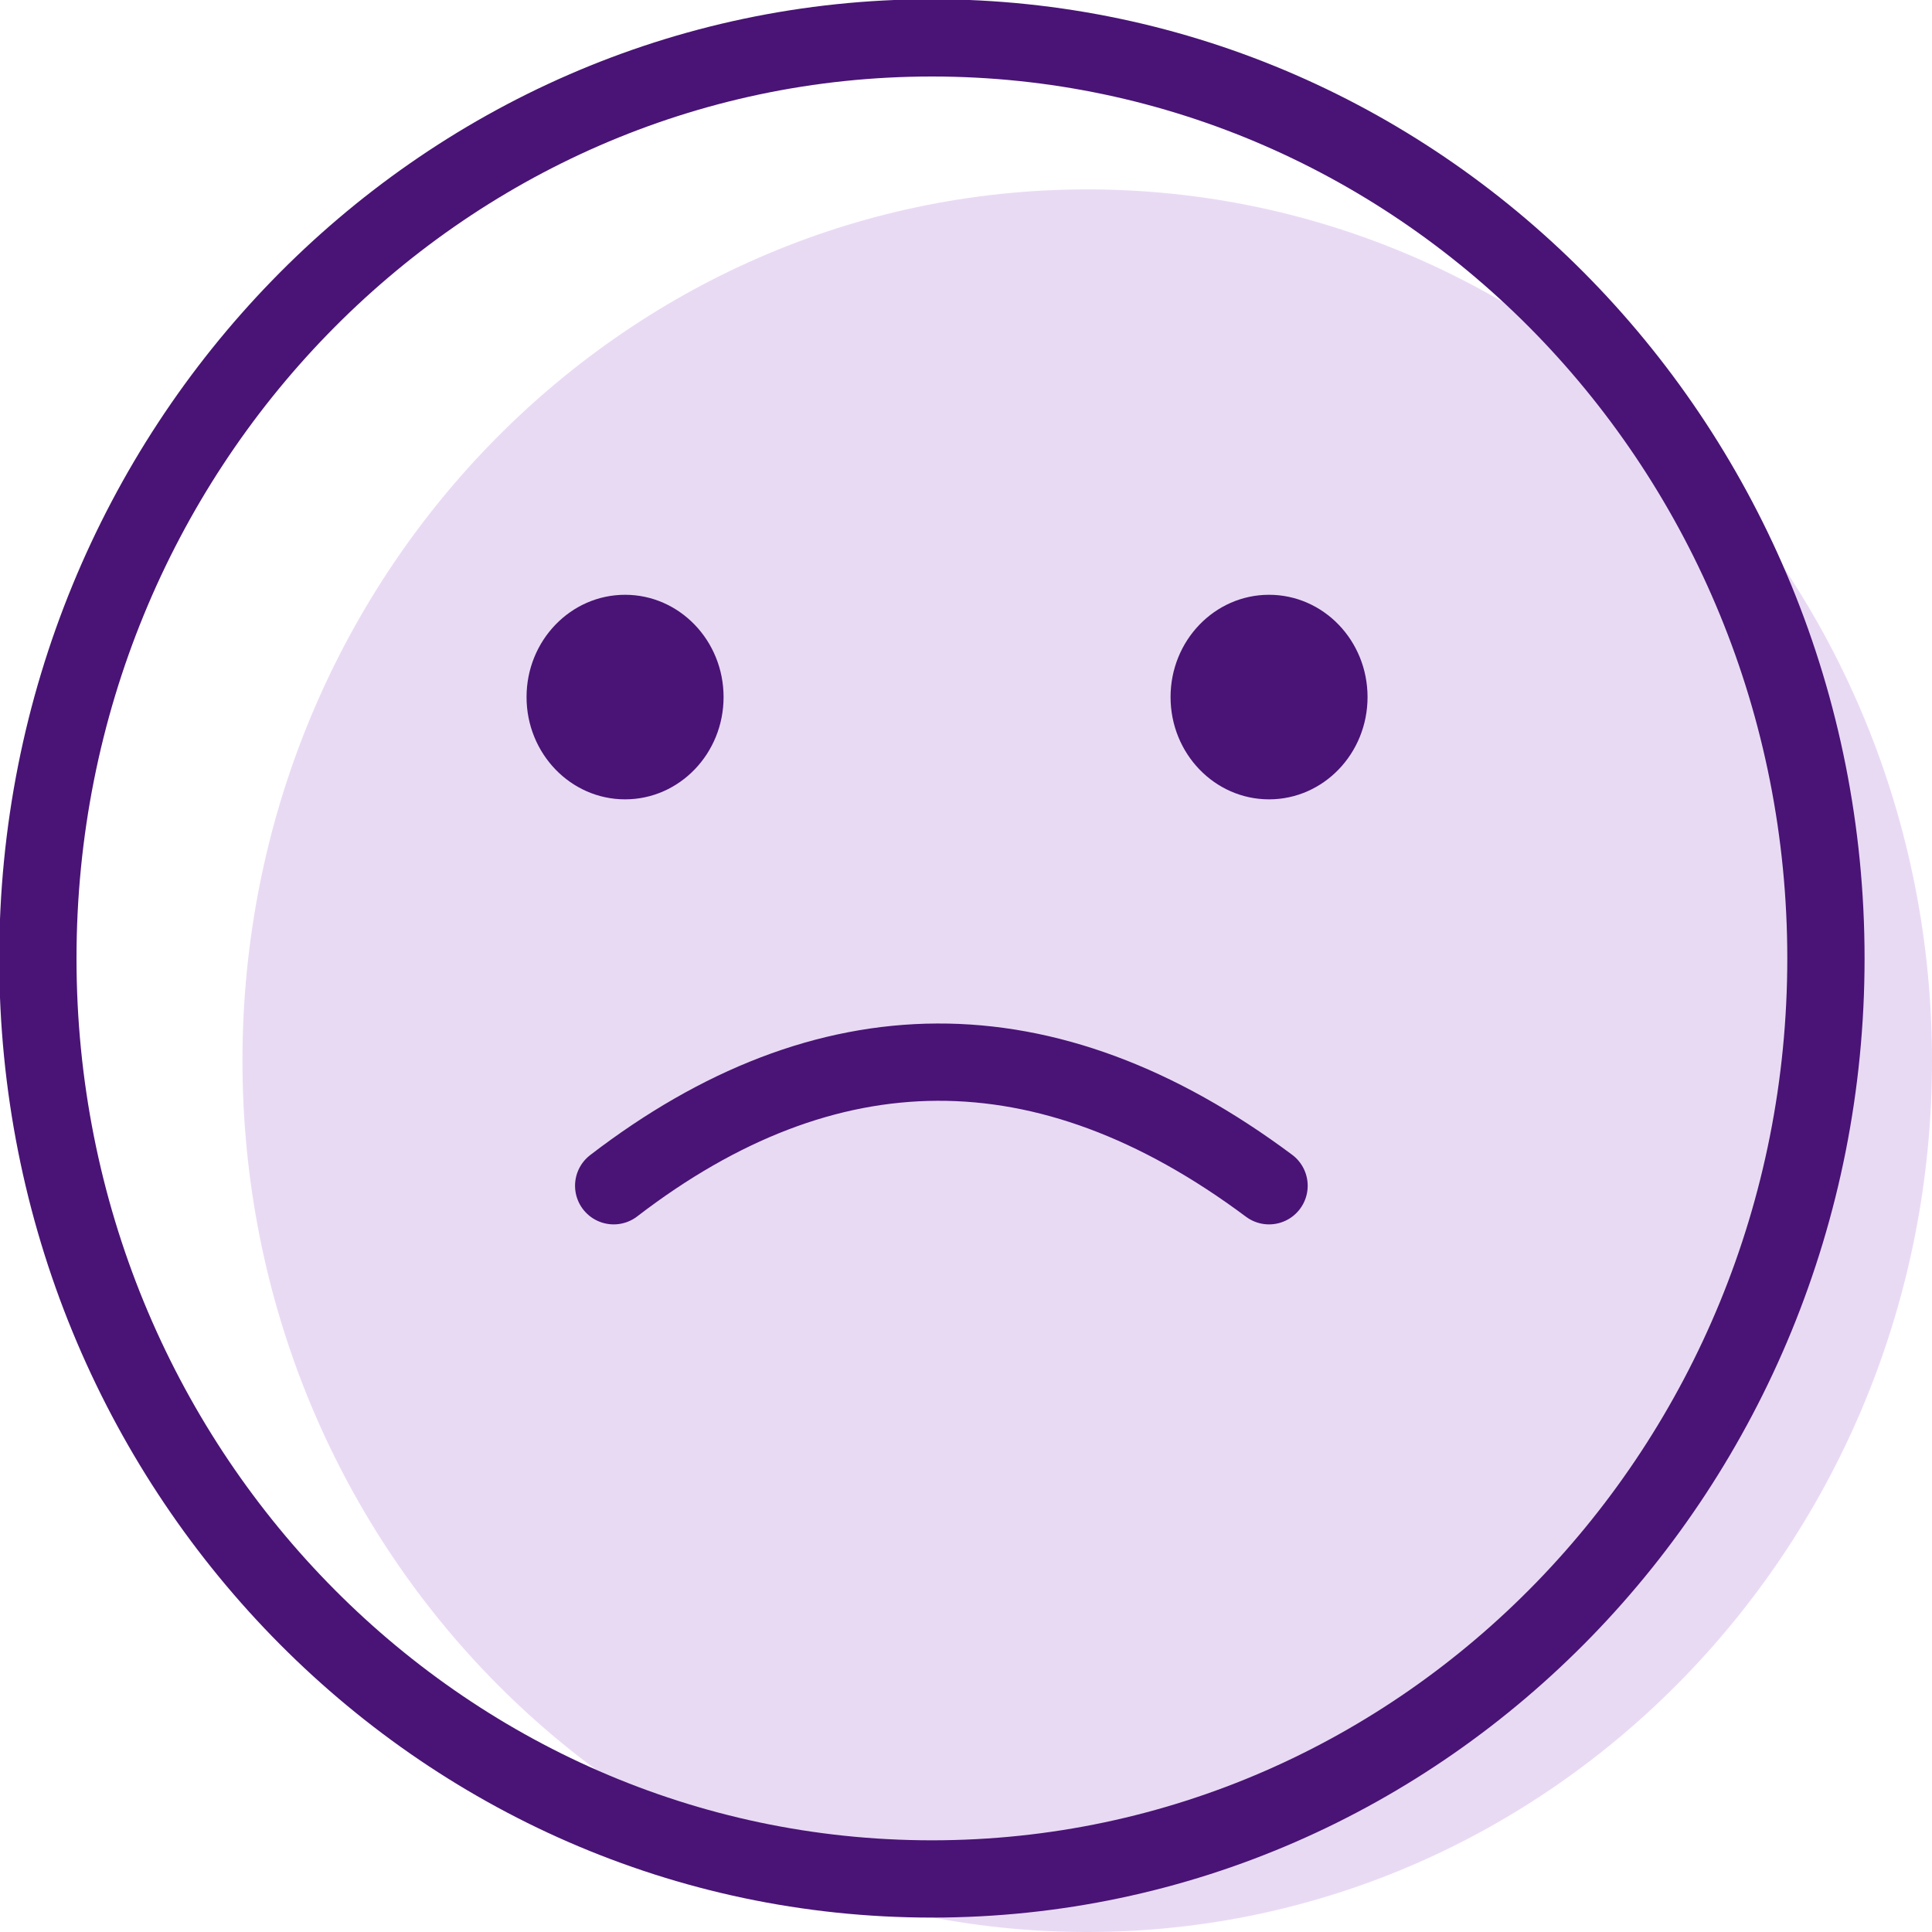 <svg width="50" height="50" viewBox="0 0 50 50" fill="none" xmlns="http://www.w3.org/2000/svg">
<g clip-path="url(#clip0_23186_5937)">
<path d="M28.137 50C40.212 50 50 39.905 50 27.451C50 14.998 40.212 4.902 28.137 4.902C16.063 4.902 6.275 14.998 6.275 27.451C6.275 39.905 16.063 50 28.137 50Z" fill="#E9DAF4"/>
<path d="M24.118 48.627C36.896 48.627 47.255 37.961 47.255 24.804C47.255 11.647 36.896 0.98 24.118 0.98C11.339 0.98 0.98 11.647 0.98 24.804C0.98 37.961 11.339 48.627 24.118 48.627Z" stroke="#491475" stroke-width="2" stroke-miterlimit="10" stroke-linecap="round" stroke-linejoin="round"/>
<path d="M32.843 20.687C34.251 20.687 35.392 19.502 35.392 18.04C35.392 16.578 34.251 15.393 32.843 15.393C31.435 15.393 30.294 16.578 30.294 18.04C30.294 19.502 31.435 20.687 32.843 20.687Z" fill="#491475"/>
<path d="M16.177 20.687C17.584 20.687 18.726 19.502 18.726 18.04C18.726 16.578 17.584 15.393 16.177 15.393C14.769 15.393 13.627 16.578 13.627 18.04C13.627 19.502 14.769 20.687 16.177 20.687Z" fill="#491475"/>
<path d="M15.882 30.687C21.372 26.471 27.059 26.373 32.843 30.687" stroke="#491475" stroke-width="2" stroke-miterlimit="10" stroke-linecap="round" stroke-linejoin="round"/>
</g>
<defs>
<clipPath id="clip0_23186_5937">
<rect width="50" height="50" fill="white"/>
</clipPath>
</defs>
</svg>

